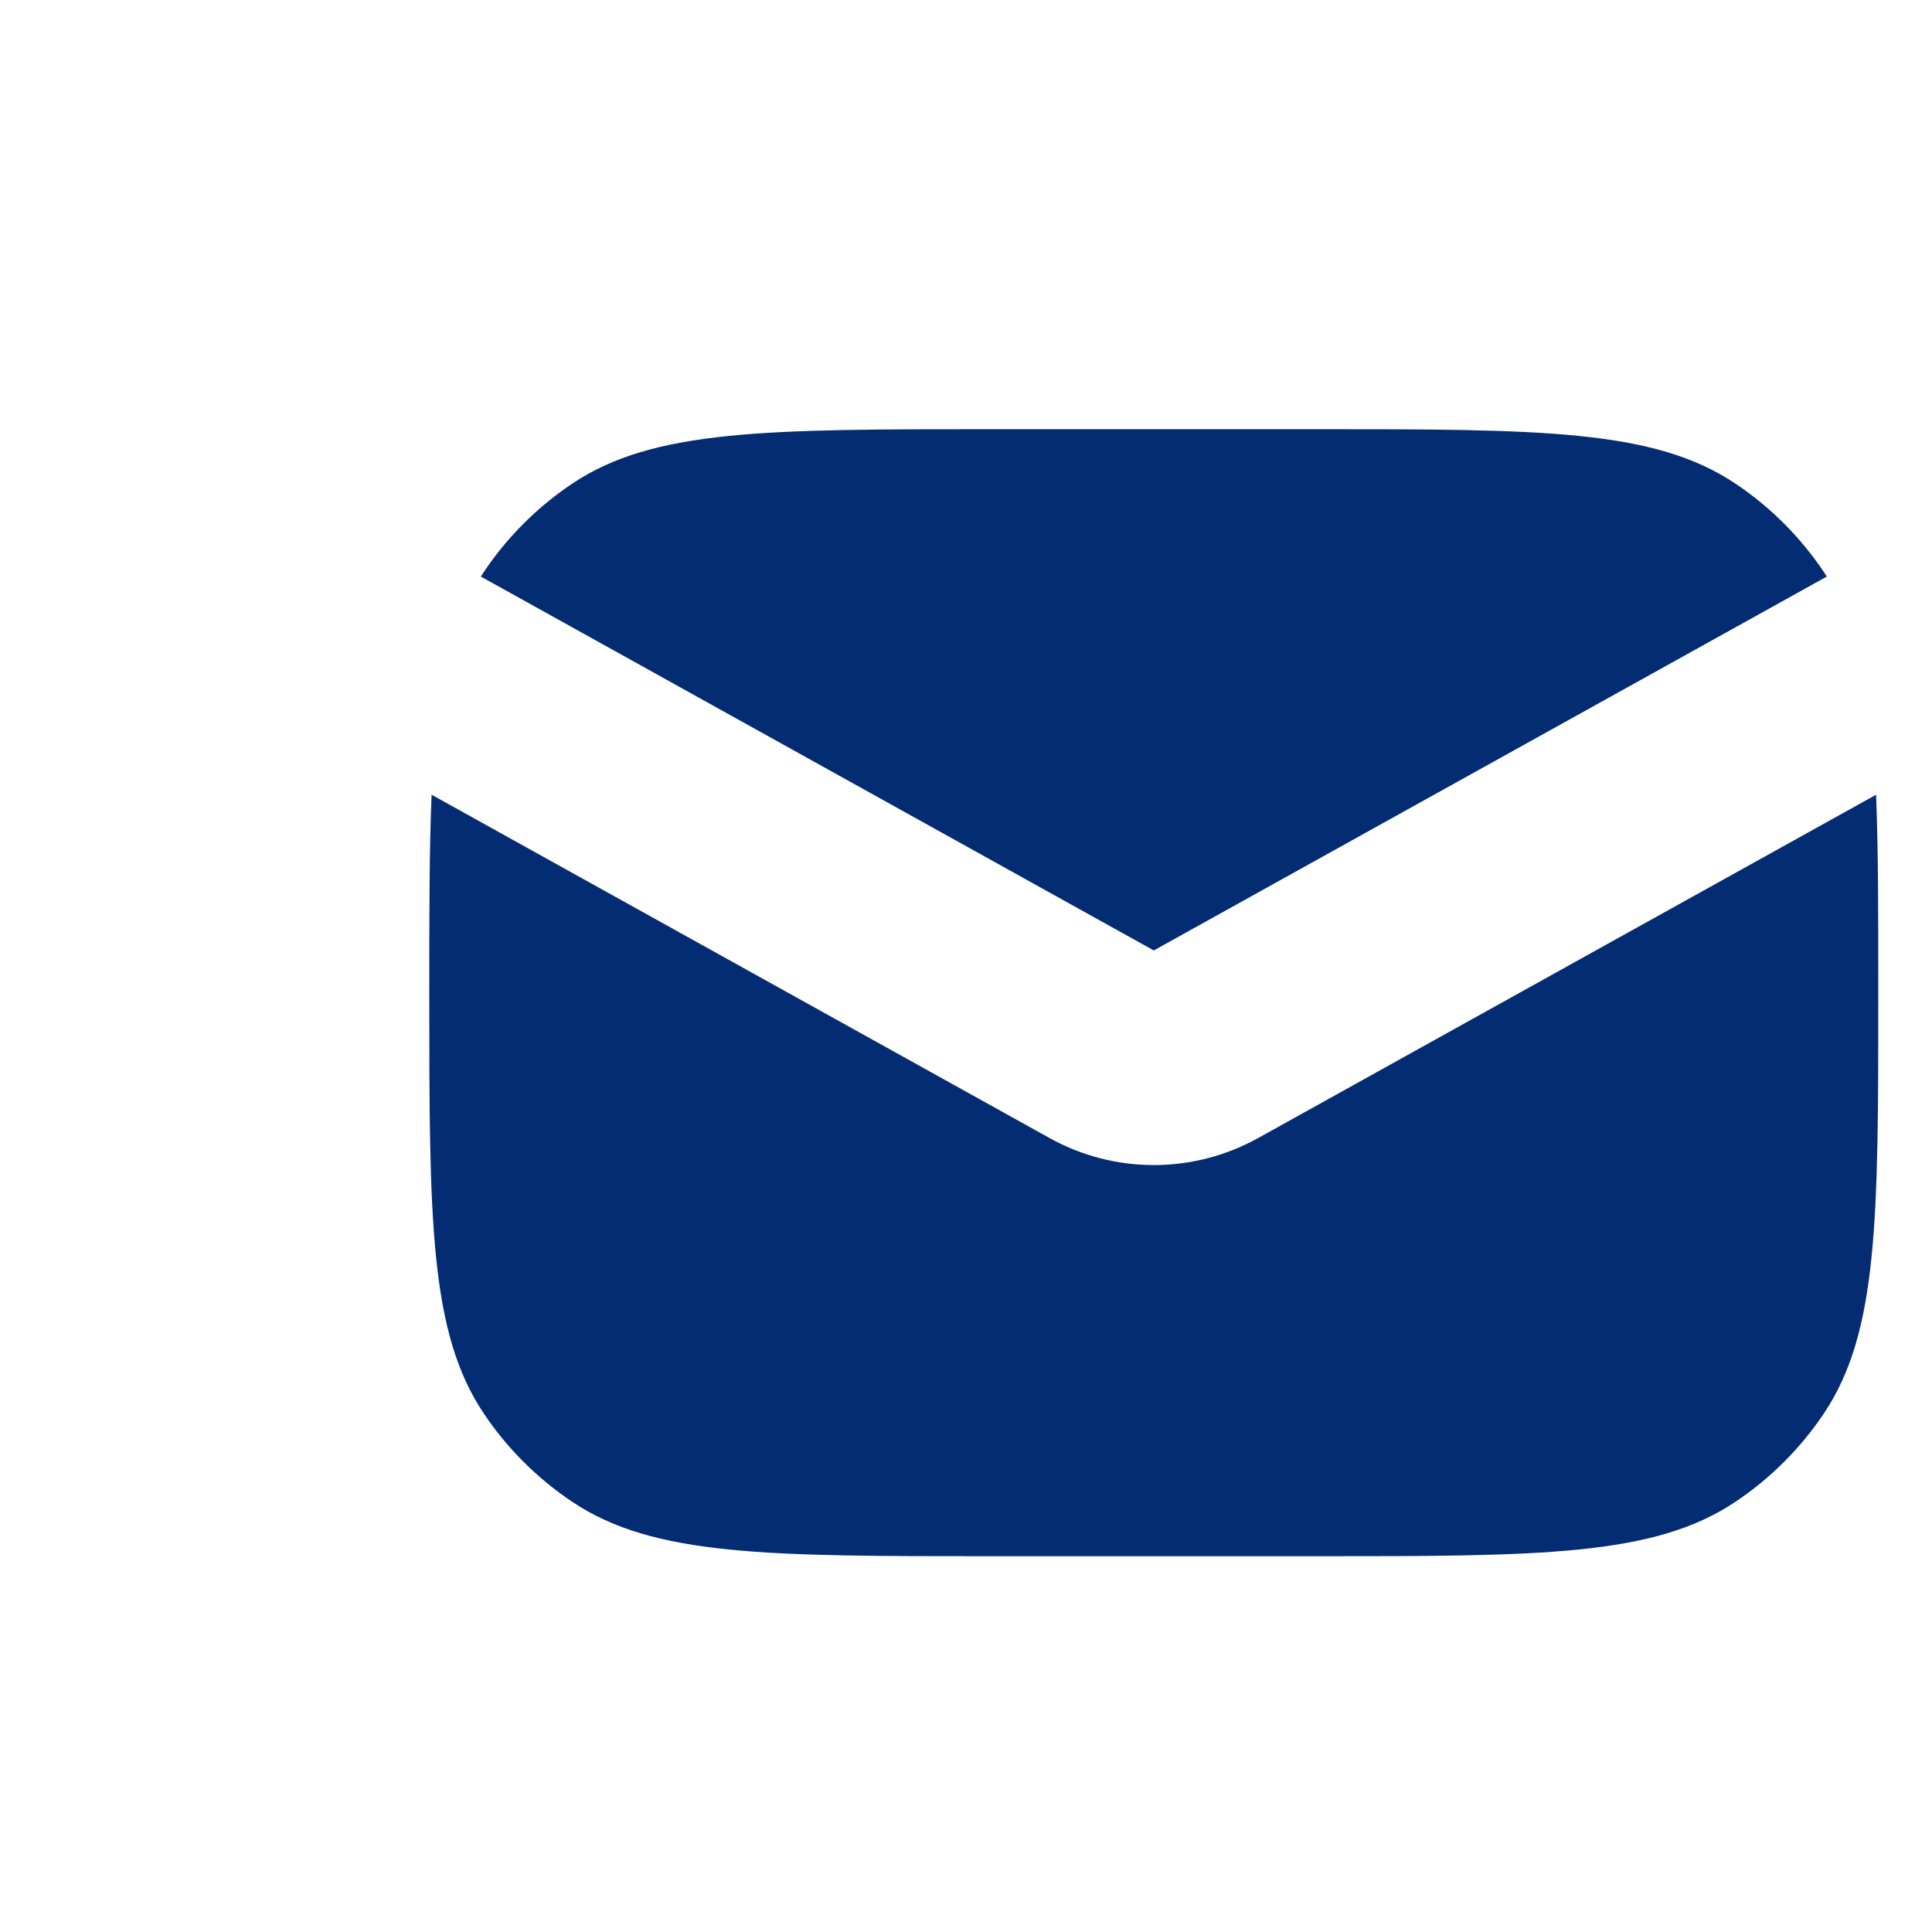 <svg width="20" height="20" viewBox="0 0 20 20" fill="none" xmlns="http://www.w3.org/2000/svg">
<path fill-rule="evenodd" clip-rule="evenodd" d="M4.468 8.227C4.444 8.793 4.444 9.464 4.444 10.277C4.444 12.617 4.444 13.788 5.006 14.629C5.249 14.993 5.562 15.305 5.926 15.548C6.767 16.11 7.937 16.11 10.278 16.11H13.611C15.952 16.11 17.122 16.11 17.963 15.548C18.327 15.305 18.639 14.993 18.883 14.629C19.444 13.788 19.444 12.617 19.444 10.277C19.444 9.464 19.444 8.793 19.421 8.227L13.024 11.781C12.352 12.154 11.536 12.154 10.865 11.781L4.468 8.227ZM4.978 5.969C4.98 5.97 4.982 5.971 4.984 5.972L11.944 9.839L18.905 5.972C18.907 5.971 18.909 5.97 18.911 5.969C18.902 5.954 18.892 5.939 18.883 5.925C18.639 5.561 18.327 5.248 17.963 5.005C17.122 4.443 15.952 4.443 13.611 4.443H10.278C7.937 4.443 6.767 4.443 5.926 5.005C5.562 5.248 5.249 5.561 5.006 5.925C4.996 5.939 4.987 5.954 4.978 5.969Z" fill="#032C72"/>
</svg>

